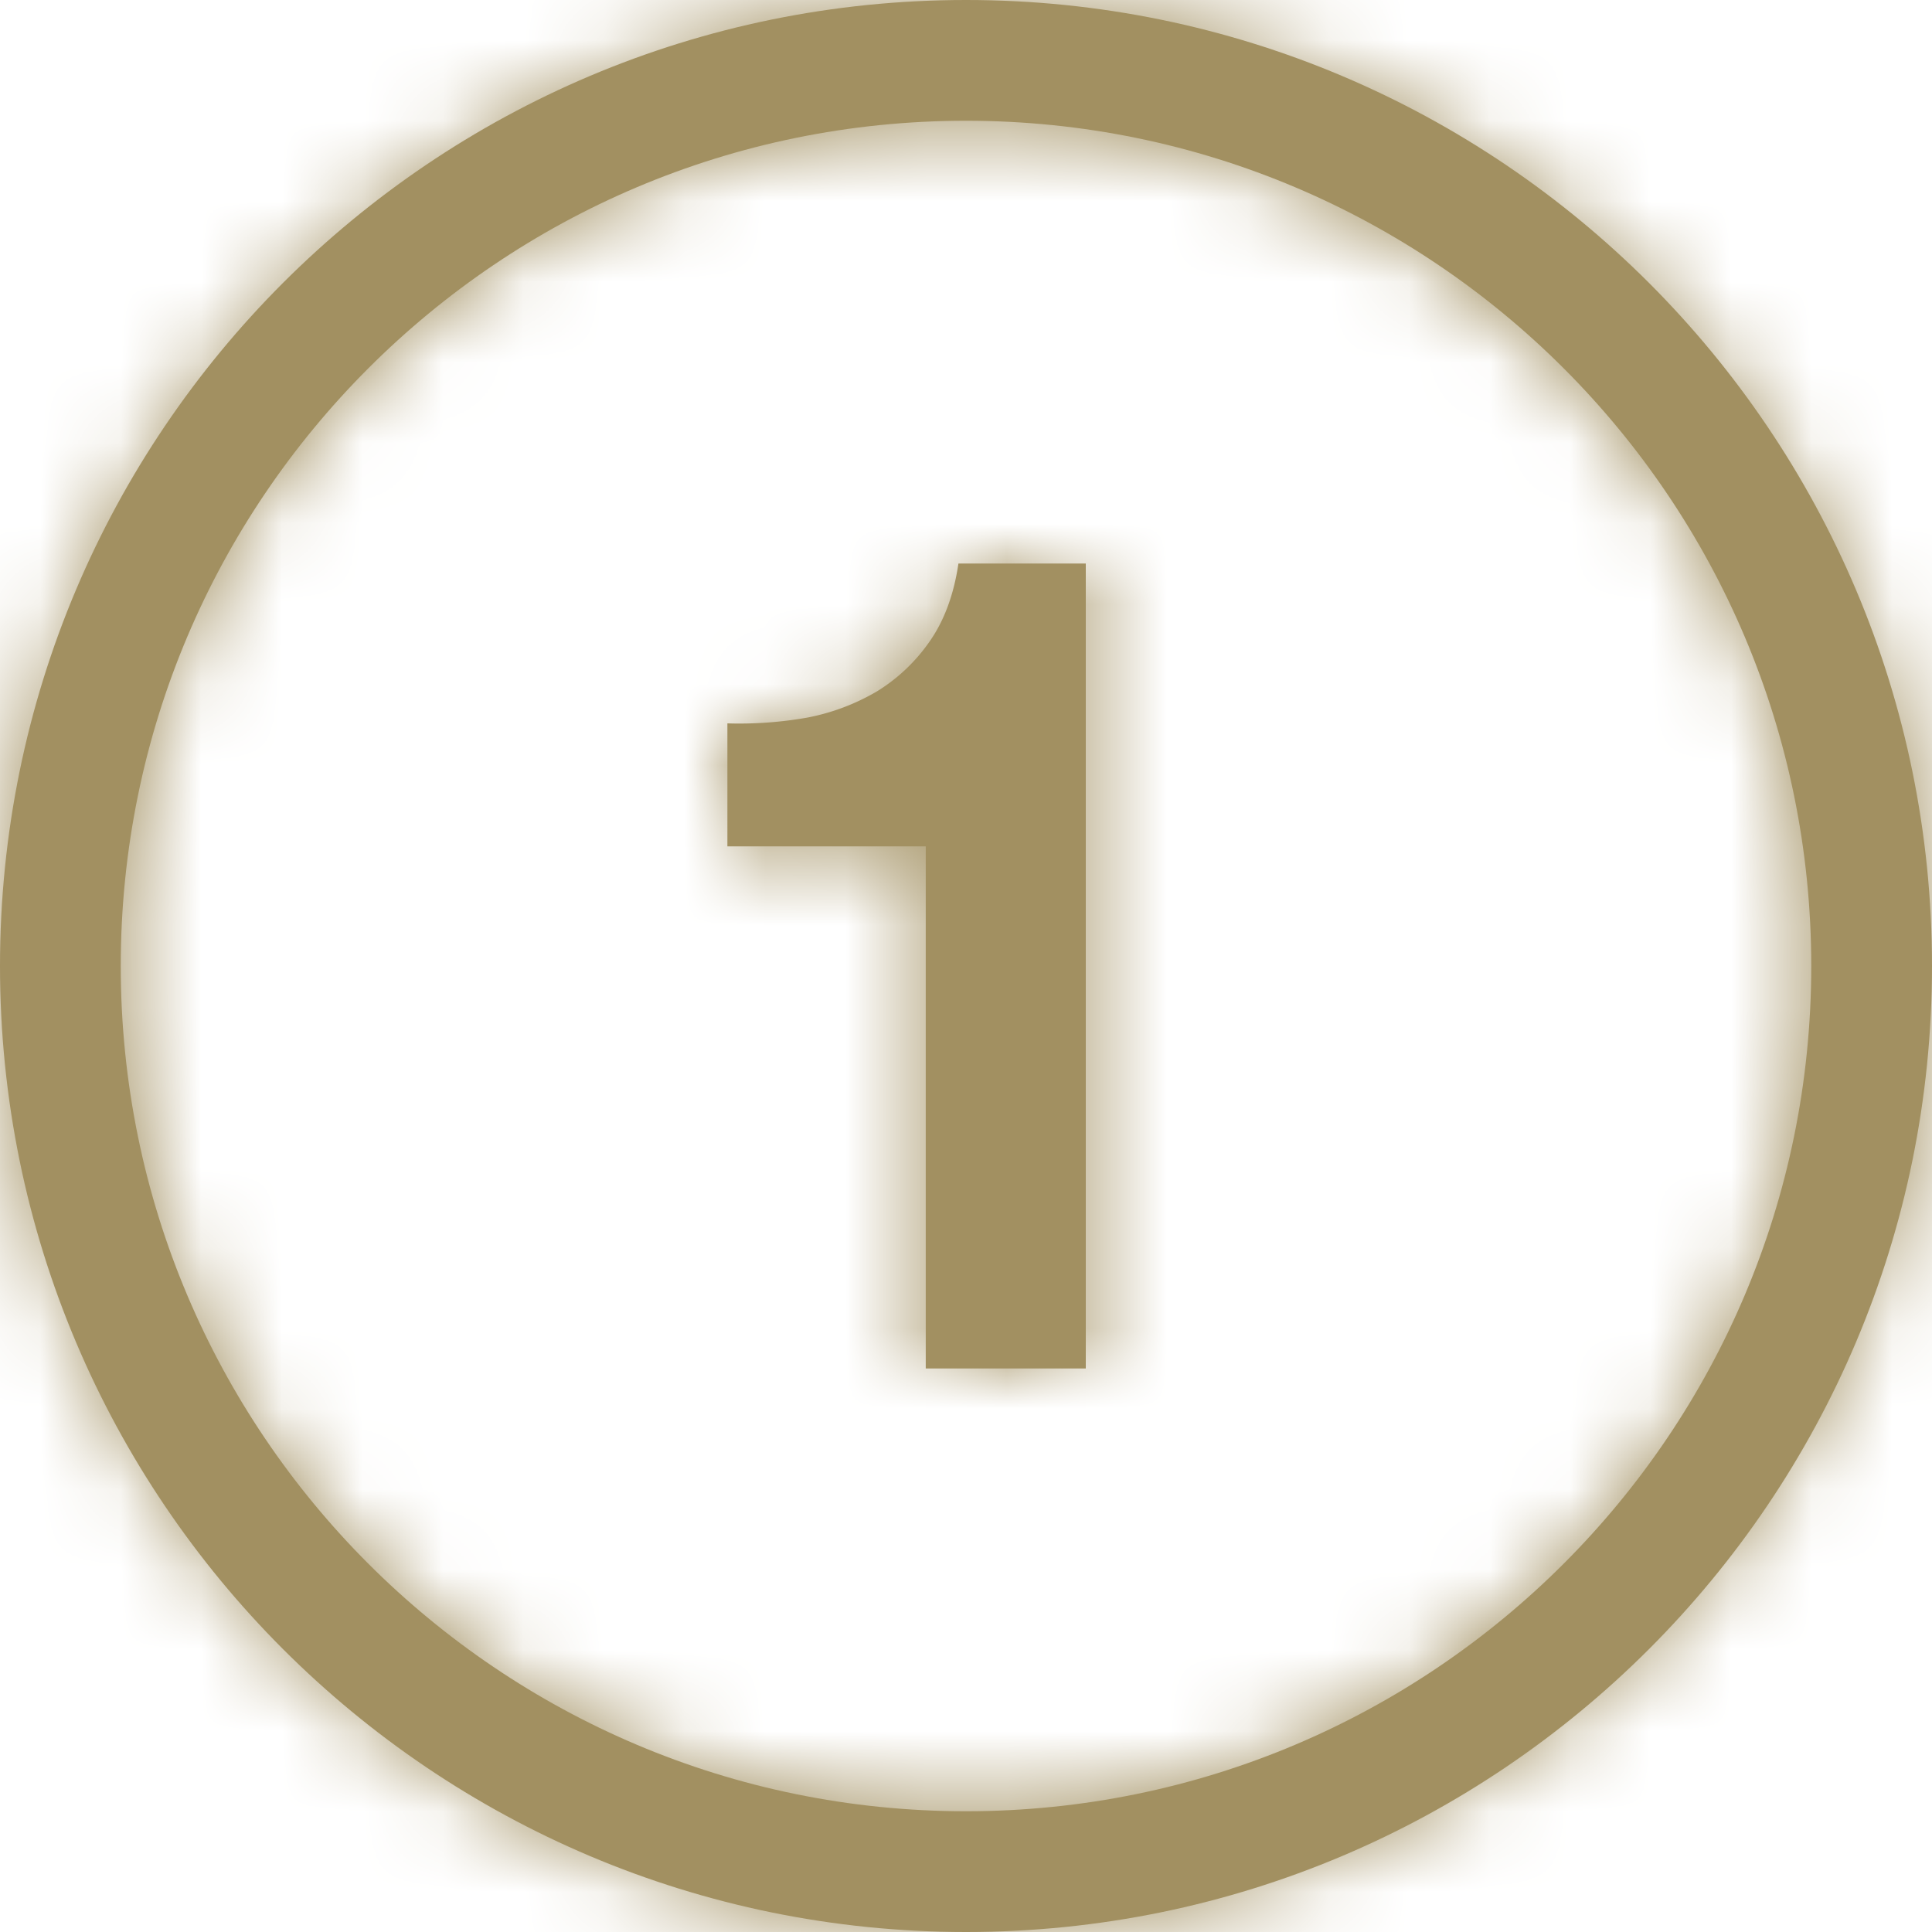 <svg width="24" height="24" fill="none" xmlns="http://www.w3.org/2000/svg"><path fill-rule="evenodd" clip-rule="evenodd" d="M12 22.5c5.799 0 10.5-4.701 10.5-10.5S17.799 1.5 12 1.5 1.5 6.201 1.5 12 6.201 22.5 12 22.5zM24 12c0 6.627-5.373 12-12 12S0 18.627 0 12 5.373 0 12 0s12 5.373 12 12z" fill="#A29061"/><path d="M13.488 17V7h-1.582c-.056.381-.173.7-.35.957a2.199 2.199 0 01-.658.629 2.71 2.71 0 01-.868.328 4.844 4.844 0 01-.994.072v1.528H11.5V17h1.988z" fill="#A29061"/><mask id="a" style="mask-type:alpha" maskUnits="userSpaceOnUse" x="0" y="0" width="24" height="24"><path fill-rule="evenodd" clip-rule="evenodd" d="M12 22.5c5.799 0 10.5-4.701 10.5-10.5S17.799 1.5 12 1.5 1.5 6.201 1.5 12 6.201 22.5 12 22.5zM24 12c0 6.627-5.373 12-12 12S0 18.627 0 12 5.373 0 12 0s12 5.373 12 12z" fill="#000"/><path d="M13.488 17V7h-1.582c-.056.381-.173.7-.35.957a2.199 2.199 0 01-.658.629 2.71 2.71 0 01-.868.328 4.844 4.844 0 01-.994.072v1.528H11.5V17h1.988z" fill="#000"/></mask><g mask="url(#a)"><path fill="#A29061" d="M0 0h24v24H0z"/></g></svg>